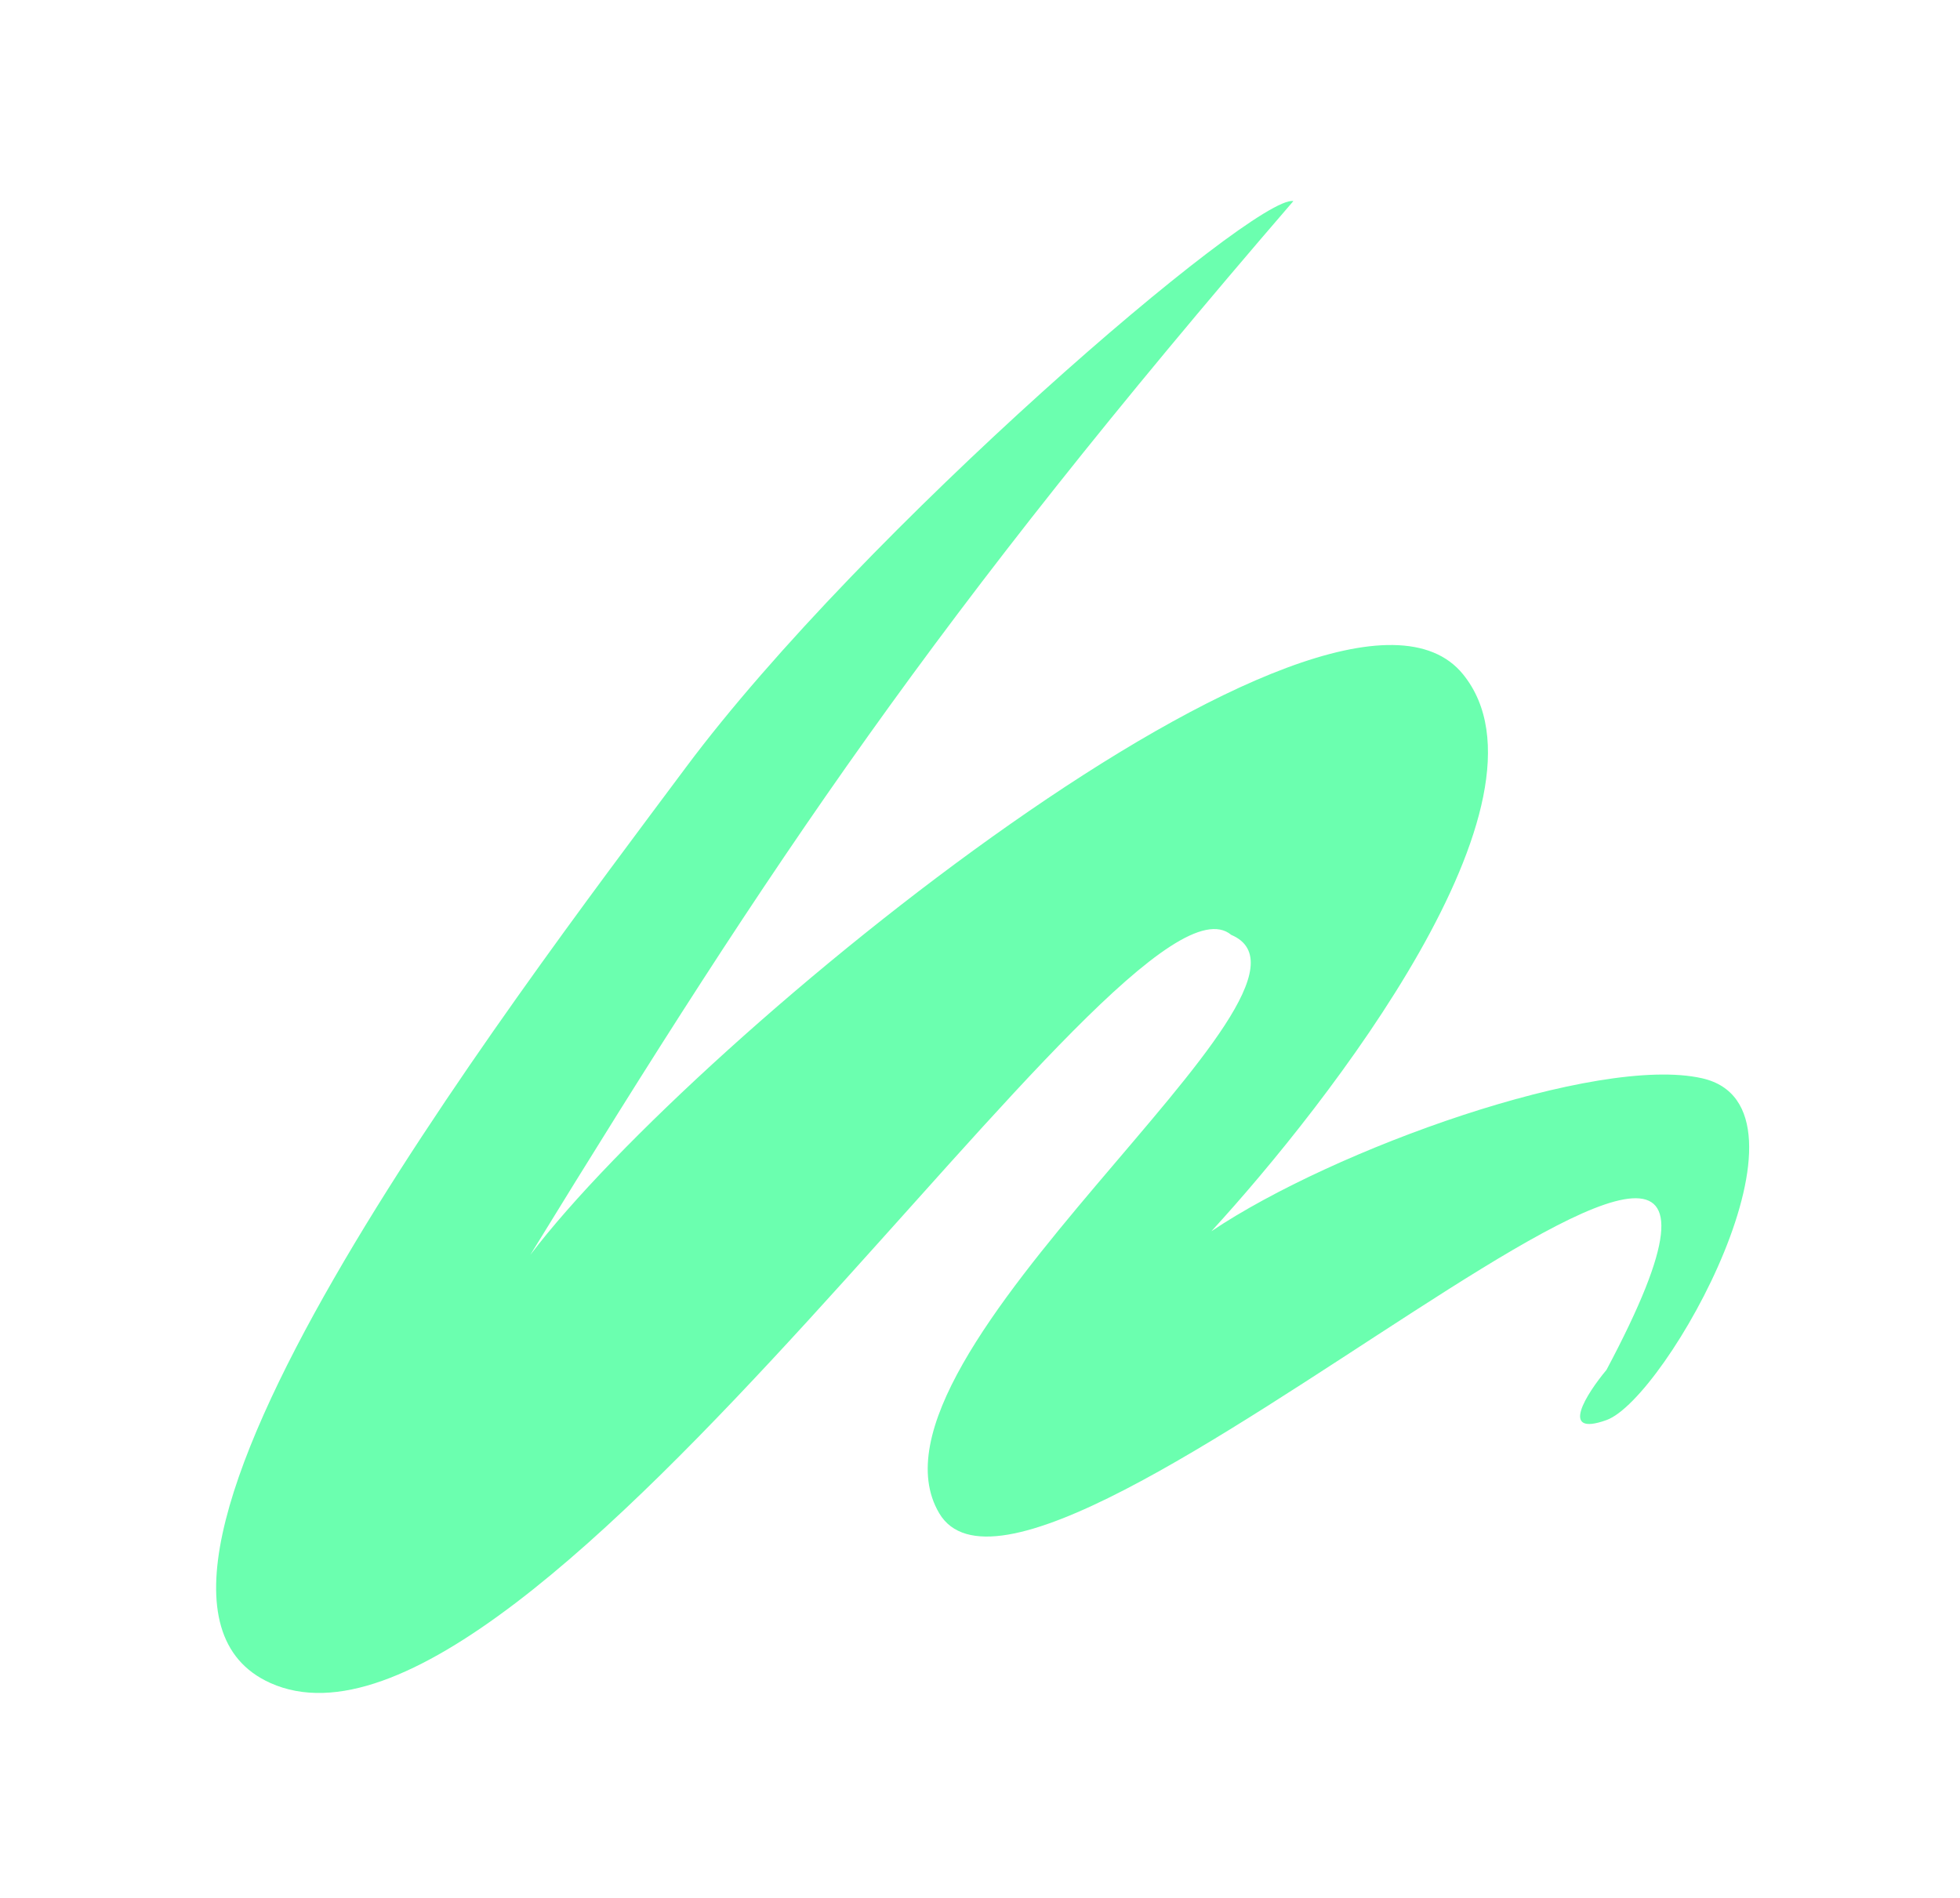 <svg width="410" height="397" viewBox="0 0 410 397" fill="none" xmlns="http://www.w3.org/2000/svg">
<path d="M143.5 160.5C180.45 110.935 262.55 40.566 270.55 42.066C195.299 129.354 161.866 179.549 110.943 262.497C145.516 216.963 279.293 108.041 306.05 141.065C327.401 167.417 277.786 230.987 253.403 257.564C278.944 240.393 334.057 220.586 356.05 225.565C382.55 231.565 348.55 292.565 336.05 297.065C326.05 300.665 331.884 291.565 336.05 286.565C393.55 178.565 217.466 352.065 196.466 316.551C176.953 283.551 283.466 206.552 257.55 195.565C235.466 177.052 111.05 376.565 56.55 352.065C12.95 332.465 106.55 210.065 143.5 160.5Z" fill="#6BFFAF"/>
</svg>
